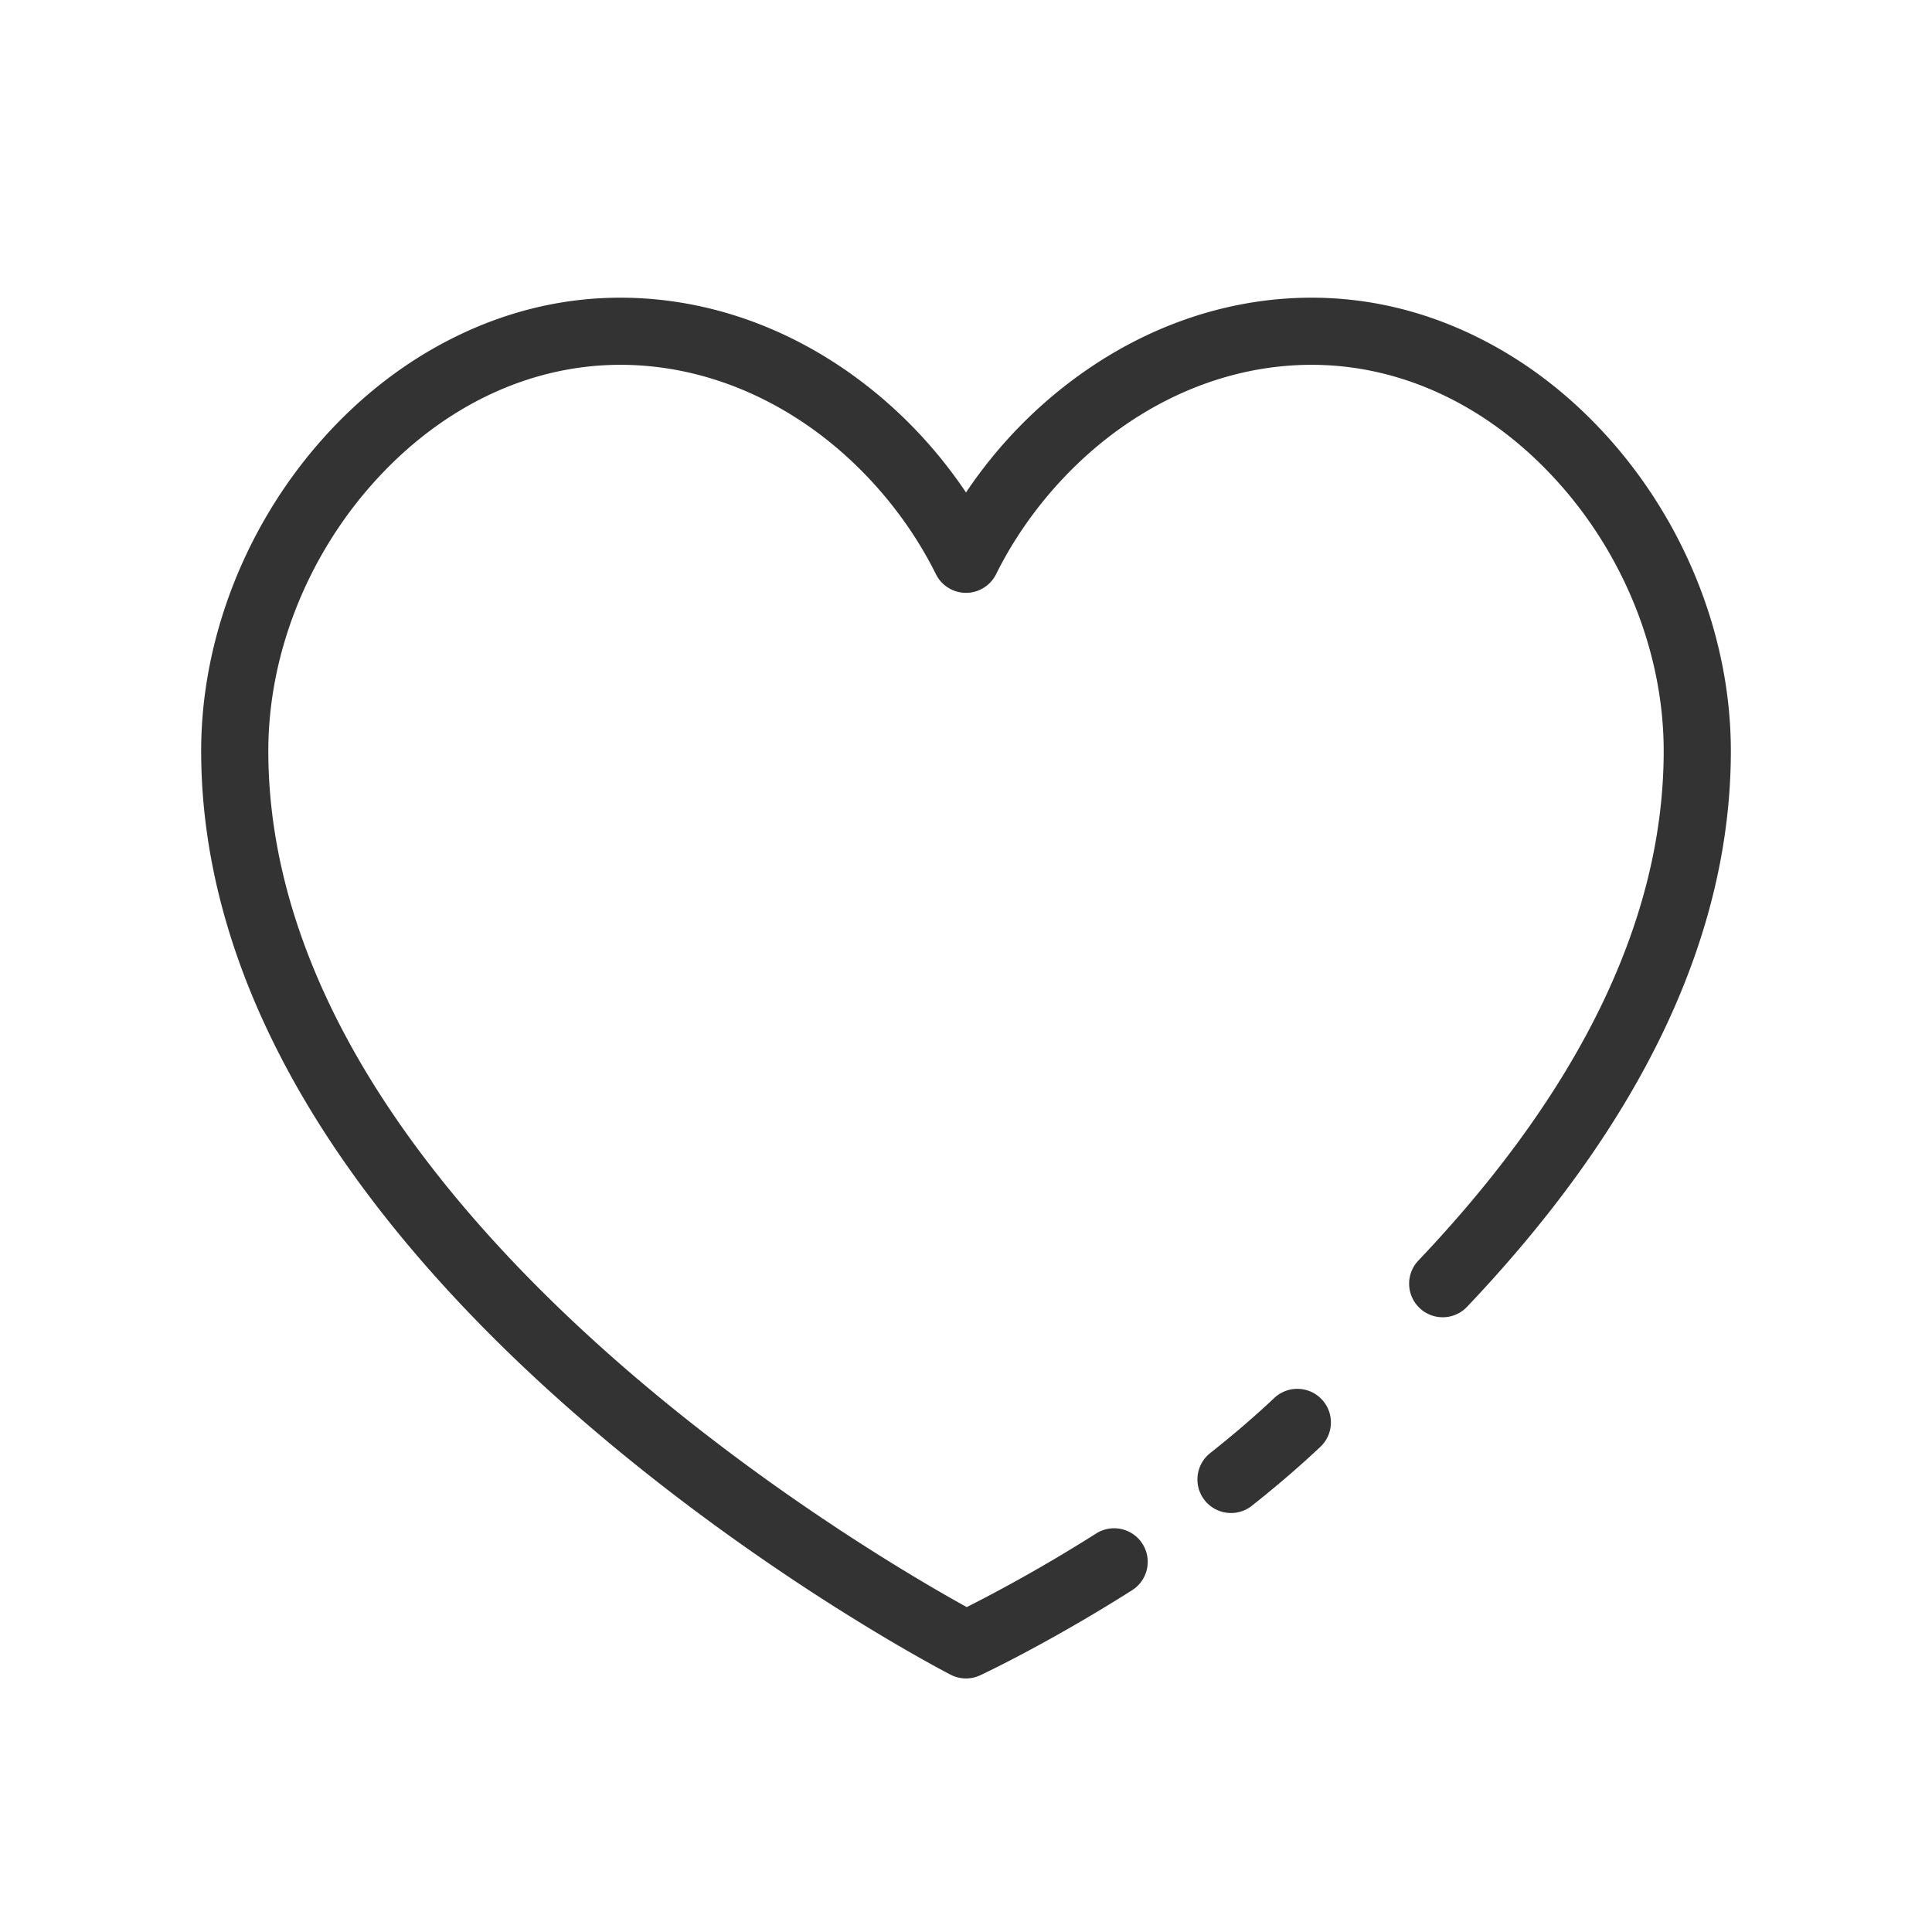 <?xml version="1.0" standalone="no"?><!DOCTYPE svg PUBLIC "-//W3C//DTD SVG 1.1//EN" "http://www.w3.org/Graphics/SVG/1.1/DTD/svg11.dtd"><svg t="1604655191739" class="icon" viewBox="0 0 1024 1024" version="1.1" xmlns="http://www.w3.org/2000/svg" p-id="1942" xmlns:xlink="http://www.w3.org/1999/xlink" width="200" height="200"><defs><style type="text/css"></style></defs><path d="M652.47 801.93c-5.25 0-10.46-2.32-13.97-6.76-6.1-7.71-4.79-18.9 2.92-25 12.23-9.67 23.66-19.5 33.99-29.22 7.16-6.73 18.42-6.39 25.16 0.76 6.74 7.16 6.39 18.42-0.76 25.16-11.07 10.42-23.28 20.92-36.31 31.22a17.712 17.712 0 0 1-11.03 3.84z" fill="#333333" p-id="1943"></path><path d="M512 889.61c-2.81 0-5.61-0.66-8.17-1.99-4.03-2.08-99.91-52.04-197.3-136.73-57.56-50.05-103.51-101.85-136.58-153.94-42.02-66.2-63.33-133.13-63.33-198.94 0-59.21 23.47-119.49 64.38-165.39 20.53-23.03 44.22-41.25 70.4-54.13 27.92-13.74 57.34-20.71 87.42-20.71 41.7 0 82.94 13.25 119.27 38.32 25.14 17.35 46.85 39.47 63.91 64.93 17.06-25.47 38.77-47.58 63.91-64.93 36.33-25.07 77.57-38.32 119.27-38.32 30.08 0 59.5 6.97 87.42 20.71 26.18 12.88 49.87 31.1 70.4 54.13 40.91 45.9 64.38 106.19 64.38 165.39 0 97.77-47.04 196.89-139.81 294.62-6.77 7.13-18.03 7.42-25.16 0.65-7.13-6.77-7.42-18.03-0.65-25.16C838.04 577.23 881.79 486.35 881.79 398c0-50.59-20.18-102.24-55.36-141.71-36.17-40.58-82.79-62.93-131.25-62.93-34.45 0-68.7 11.07-99.05 32.03-28.44 19.63-52.66 47.67-68.19 78.95-3.01 6.05-9.18 9.88-15.94 9.88s-12.93-3.83-15.94-9.88c-15.53-31.28-39.75-59.32-68.19-78.95-30.36-20.95-64.61-32.03-99.05-32.03-48.47 0-95.08 22.35-131.25 62.93-35.18 39.47-55.36 91.12-55.36 141.71 0 58.84 19.38 119.25 57.59 179.55 31.14 49.13 74.72 98.25 129.54 146 78.65 68.5 158.33 114.6 183.05 128.24 12.47-6.27 38.39-19.87 68.6-39.01 8.3-5.26 19.29-2.79 24.56 5.51 5.26 8.3 2.79 19.3-5.51 24.56-44.35 28.1-79.05 44.4-80.51 45.08a17.734 17.734 0 0 1-7.53 1.68z" fill="#333333" p-id="1944"></path></svg>